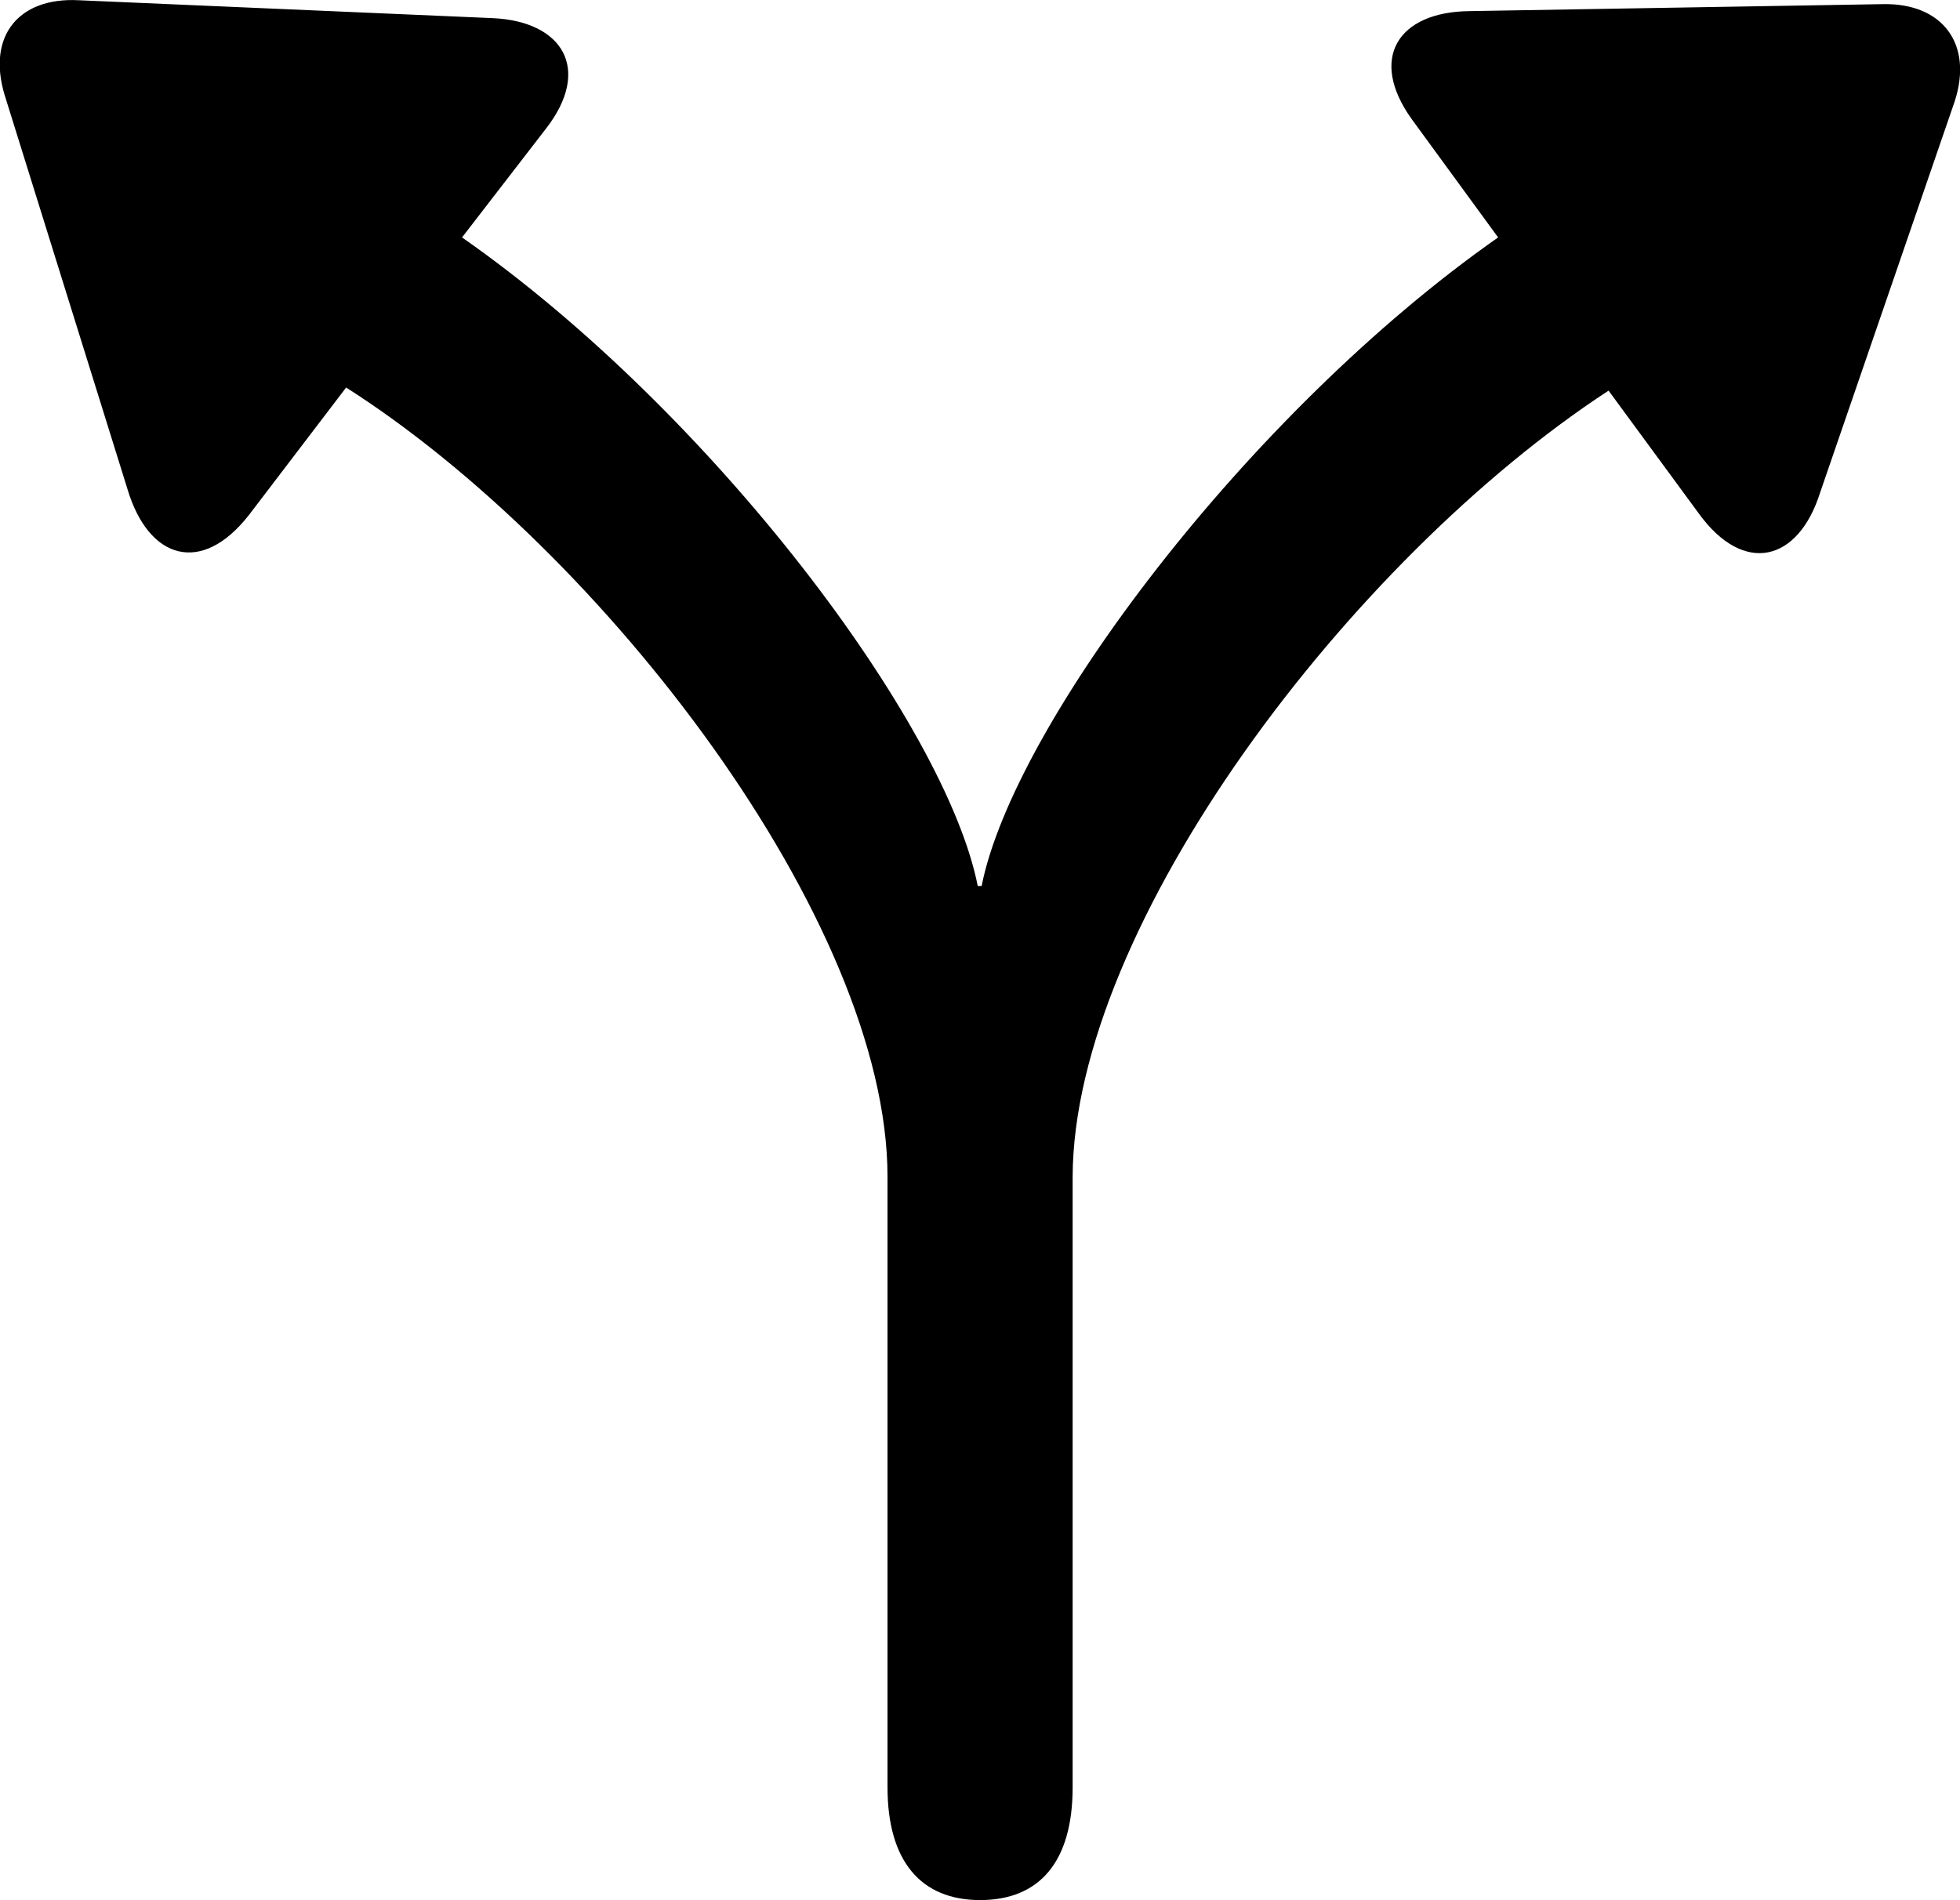 <svg viewBox="0 0 25.198 24.434" xmlns="http://www.w3.org/2000/svg"><path d="M3.2 6.623L4.45 4.983C7.76 7.093 11.41 11.853 11.41 15.133V22.983C11.41 23.933 11.84 24.433 12.6 24.433C13.37 24.433 13.79 23.933 13.79 22.983V15.133C13.8 11.893 17.36 7.193 20.68 5.023L21.84 6.603C22.42 7.403 23.12 7.223 23.4 6.333L25.13 1.303C25.37 0.563 24.97 0.043 24.22 0.053L18.89 0.143C17.97 0.153 17.59 0.753 18.15 1.533L19.26 3.053C16.05 5.303 13.03 9.323 12.62 11.393H12.57C12.16 9.313 9.16 5.303 5.94 3.053L7.02 1.653C7.61 0.893 7.24 0.273 6.33 0.233L1.01 0.003C0.24 -0.037 -0.17 0.463 0.06 1.223L1.64 6.293C1.91 7.193 2.59 7.403 3.2 6.623Z" /></svg>